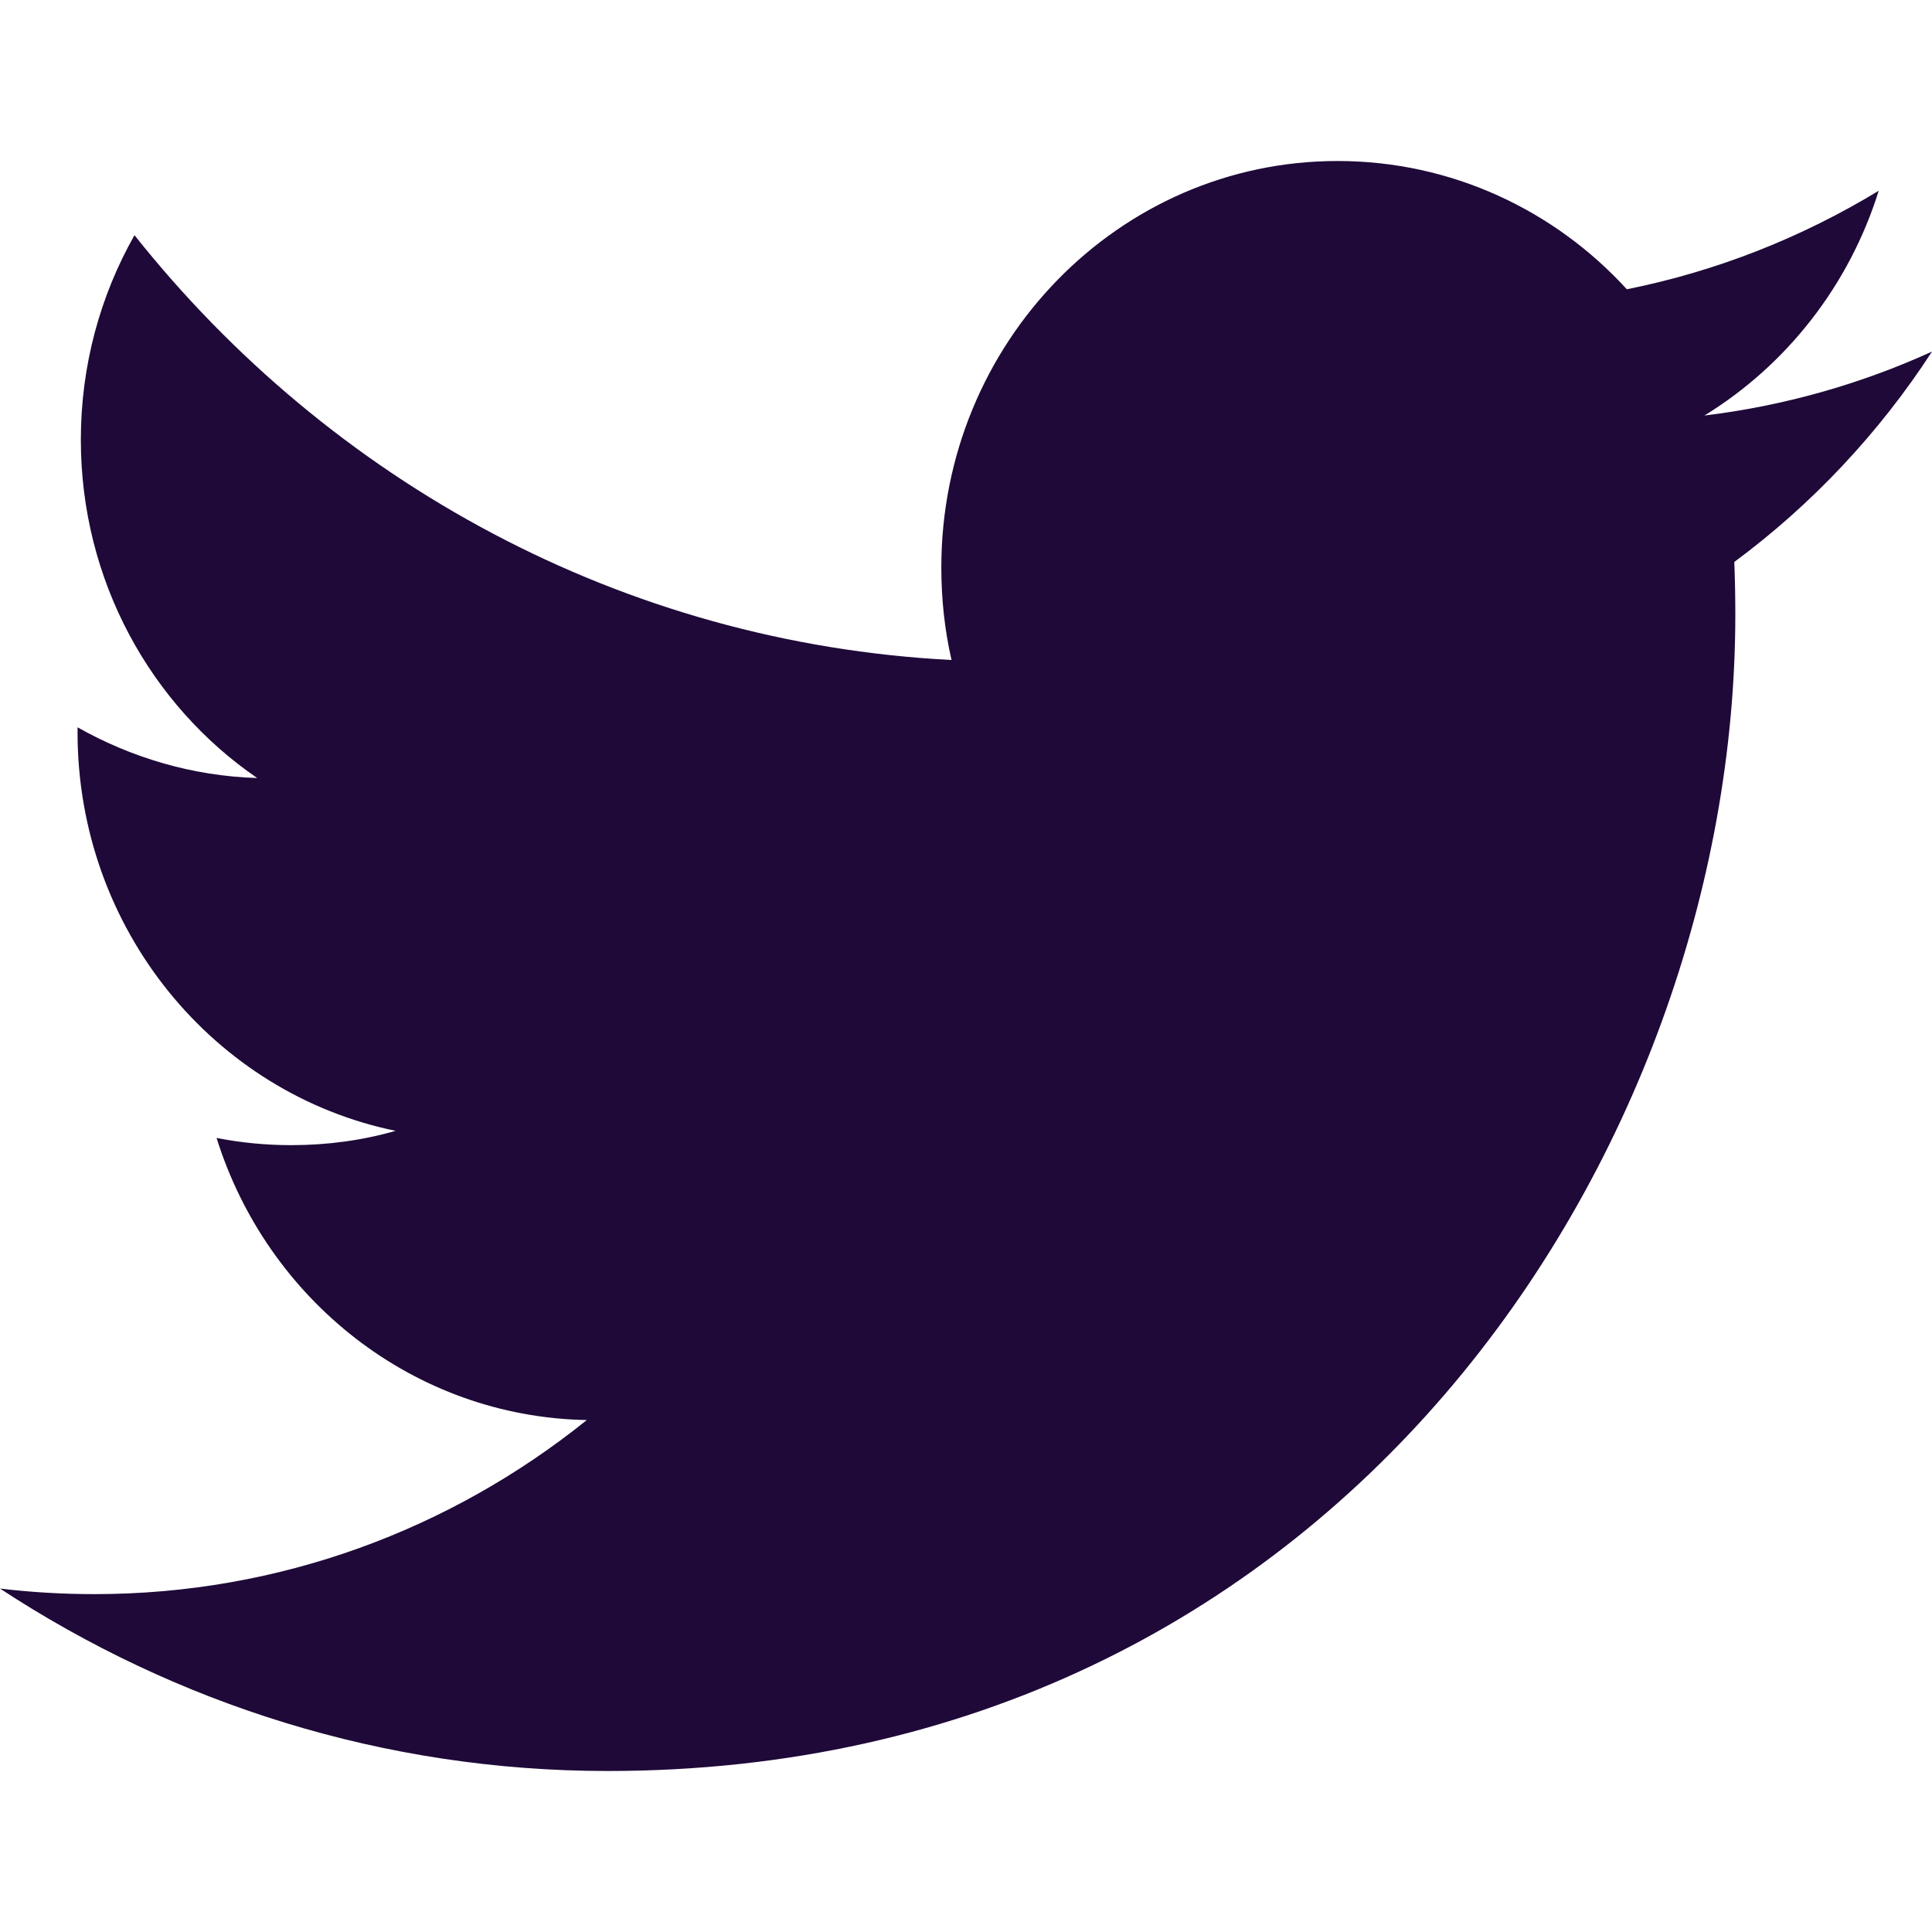 <?xml version="1.0" encoding="UTF-8"?>
<svg width="16" height="16" version="1.1" viewBox="0 0 16 16" xmlns="http://www.w3.org/2000/svg" xmlns:xlink="http://www.w3.org/1999/xlink">
    <!--Generated by IJSVG (https://github.com/iconjar/IJSVG)-->
    <g transform="scale(0.125)">
        <path fill="none" fill-rule="evenodd" d="M0,0h128v128h-128Z"></path>
        <path fill="#1E0938" fill-rule="evenodd" d="M128,23.294c-4.703,2.142 -9.767,3.59 -15.079,4.237c5.424,-3.328 9.587,-8.606 11.548,-14.892c-5.079,3.082 -10.691,5.324 -16.687,6.526c-4.778,-5.231 -11.608,-8.498 -19.166,-8.498c-14.493,0 -26.251,12.057 -26.251,26.927c0,2.111 0.225,4.16 0.676,6.133c-21.824,-1.126 -41.17,-11.835 -54.131,-28.145c-2.261,3.991 -3.554,8.621 -3.554,13.552c0,9.338 4.636,17.581 11.683,22.412c-4.297,-0.131 -8.355,-1.356 -11.901,-3.359v0.331c0,13.051 9.053,23.937 21.074,26.403c-2.201,0.632 -4.523,0.948 -6.92,0.948c-1.69,0 -3.343,-0.162 -4.944,-0.478c3.343,10.694 13.035,18.483 24.53,18.691c-8.986,7.227 -20.315,11.533 -32.614,11.533c-2.119,0 -4.215,-0.123 -6.266,-0.37c11.623,7.627 25.432,12.088 40.255,12.088c48.309,0 74.717,-41.026 74.717,-76.612c0,-1.171 -0.023,-2.342 -0.068,-3.49c5.134,-3.798 9.589,-8.536 13.098,-13.937"></path>
    </g>
</svg>